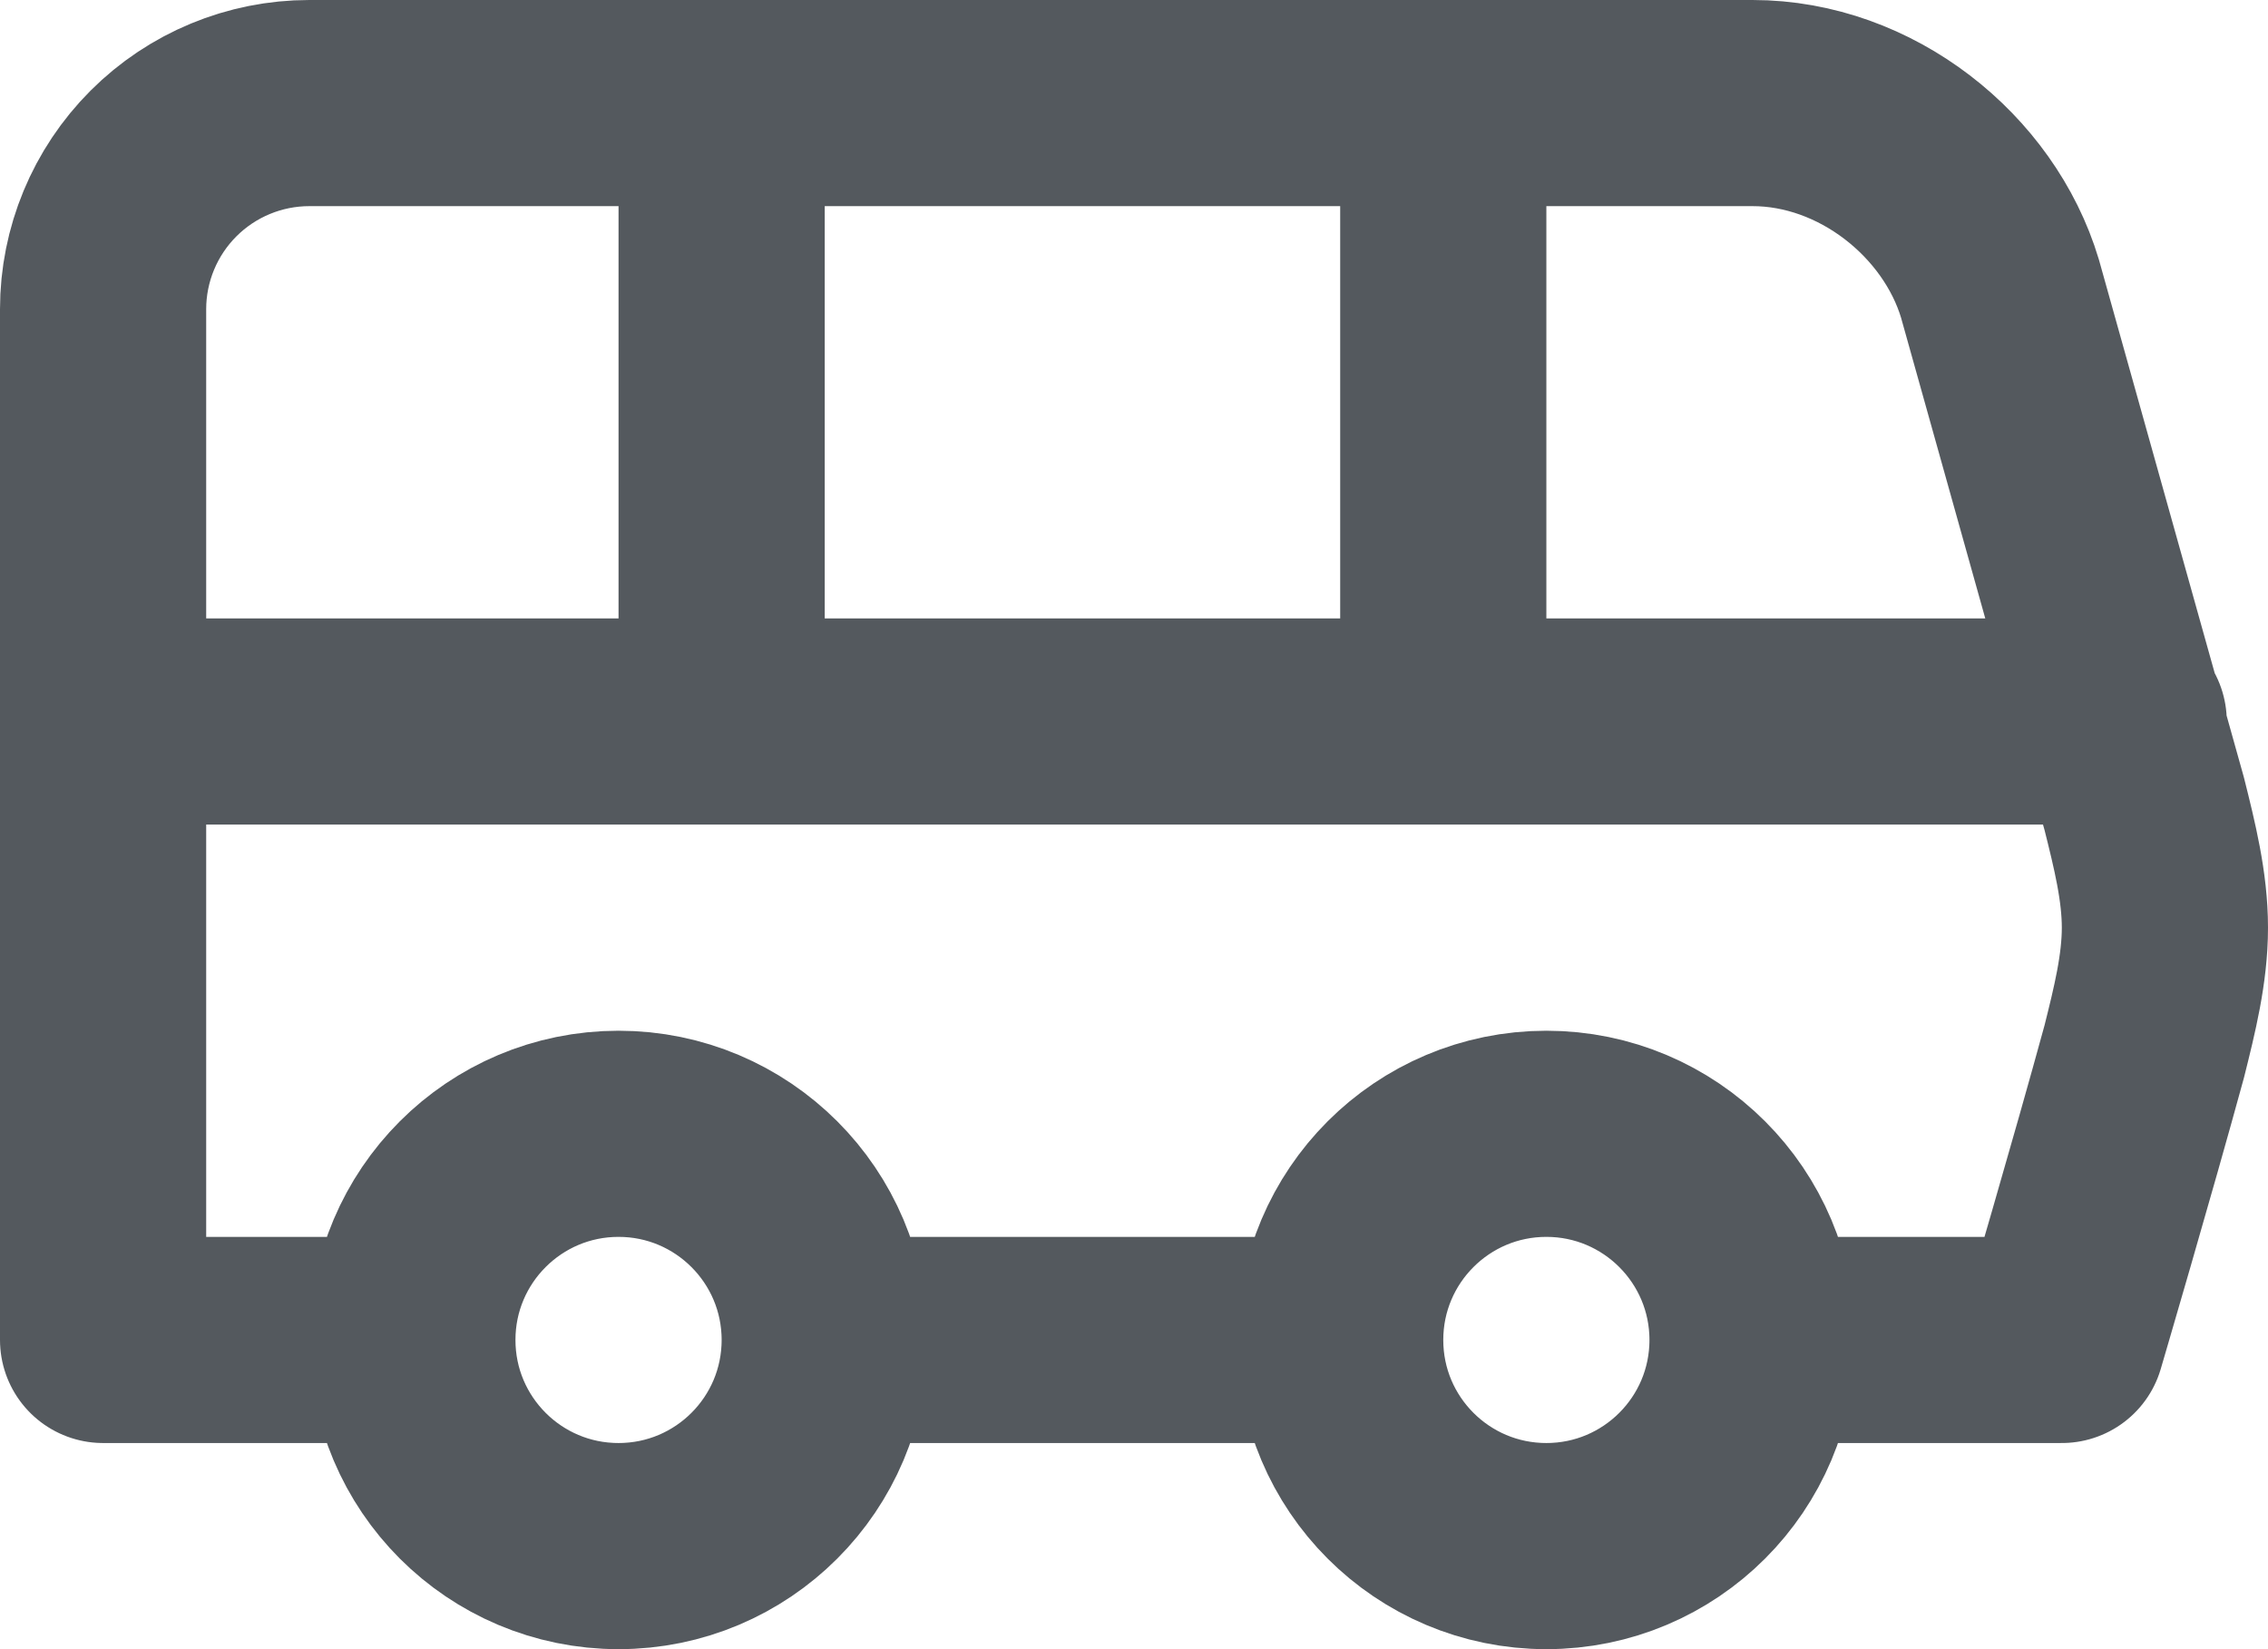 <svg xmlns="http://www.w3.org/2000/svg" width="22" height="16" viewBox="0 0 22 16" fill="none">
  <path d="M7 1V7M14 1V7M1 7H20.6M17 13H20C20 13 20.5 11.3 20.8 10.2C20.9 9.8 21 9.4 21 9C21 8.6 20.9 8.2 20.8 7.8L19.4 2.8C19.1 1.8 18.1 1 17 1H3C2.47 1 1.961 1.211 1.586 1.586C1.211 1.961 1 2.47 1 3V13H4M17 13C17 14.105 16.105 15 15 15C13.895 15 13 14.105 13 13M17 13C17 11.896 16.105 11 15 11C13.895 11 13 11.896 13 13M4 13C4 14.105 4.895 15 6 15C7.105 15 8 14.105 8 13M4 13C4 11.896 4.895 11 6 11C7.105 11 8 11.896 8 13M8 13H13" stroke="#54595E" stroke-width="2" stroke-linecap="round" stroke-linejoin="round"/>
</svg>